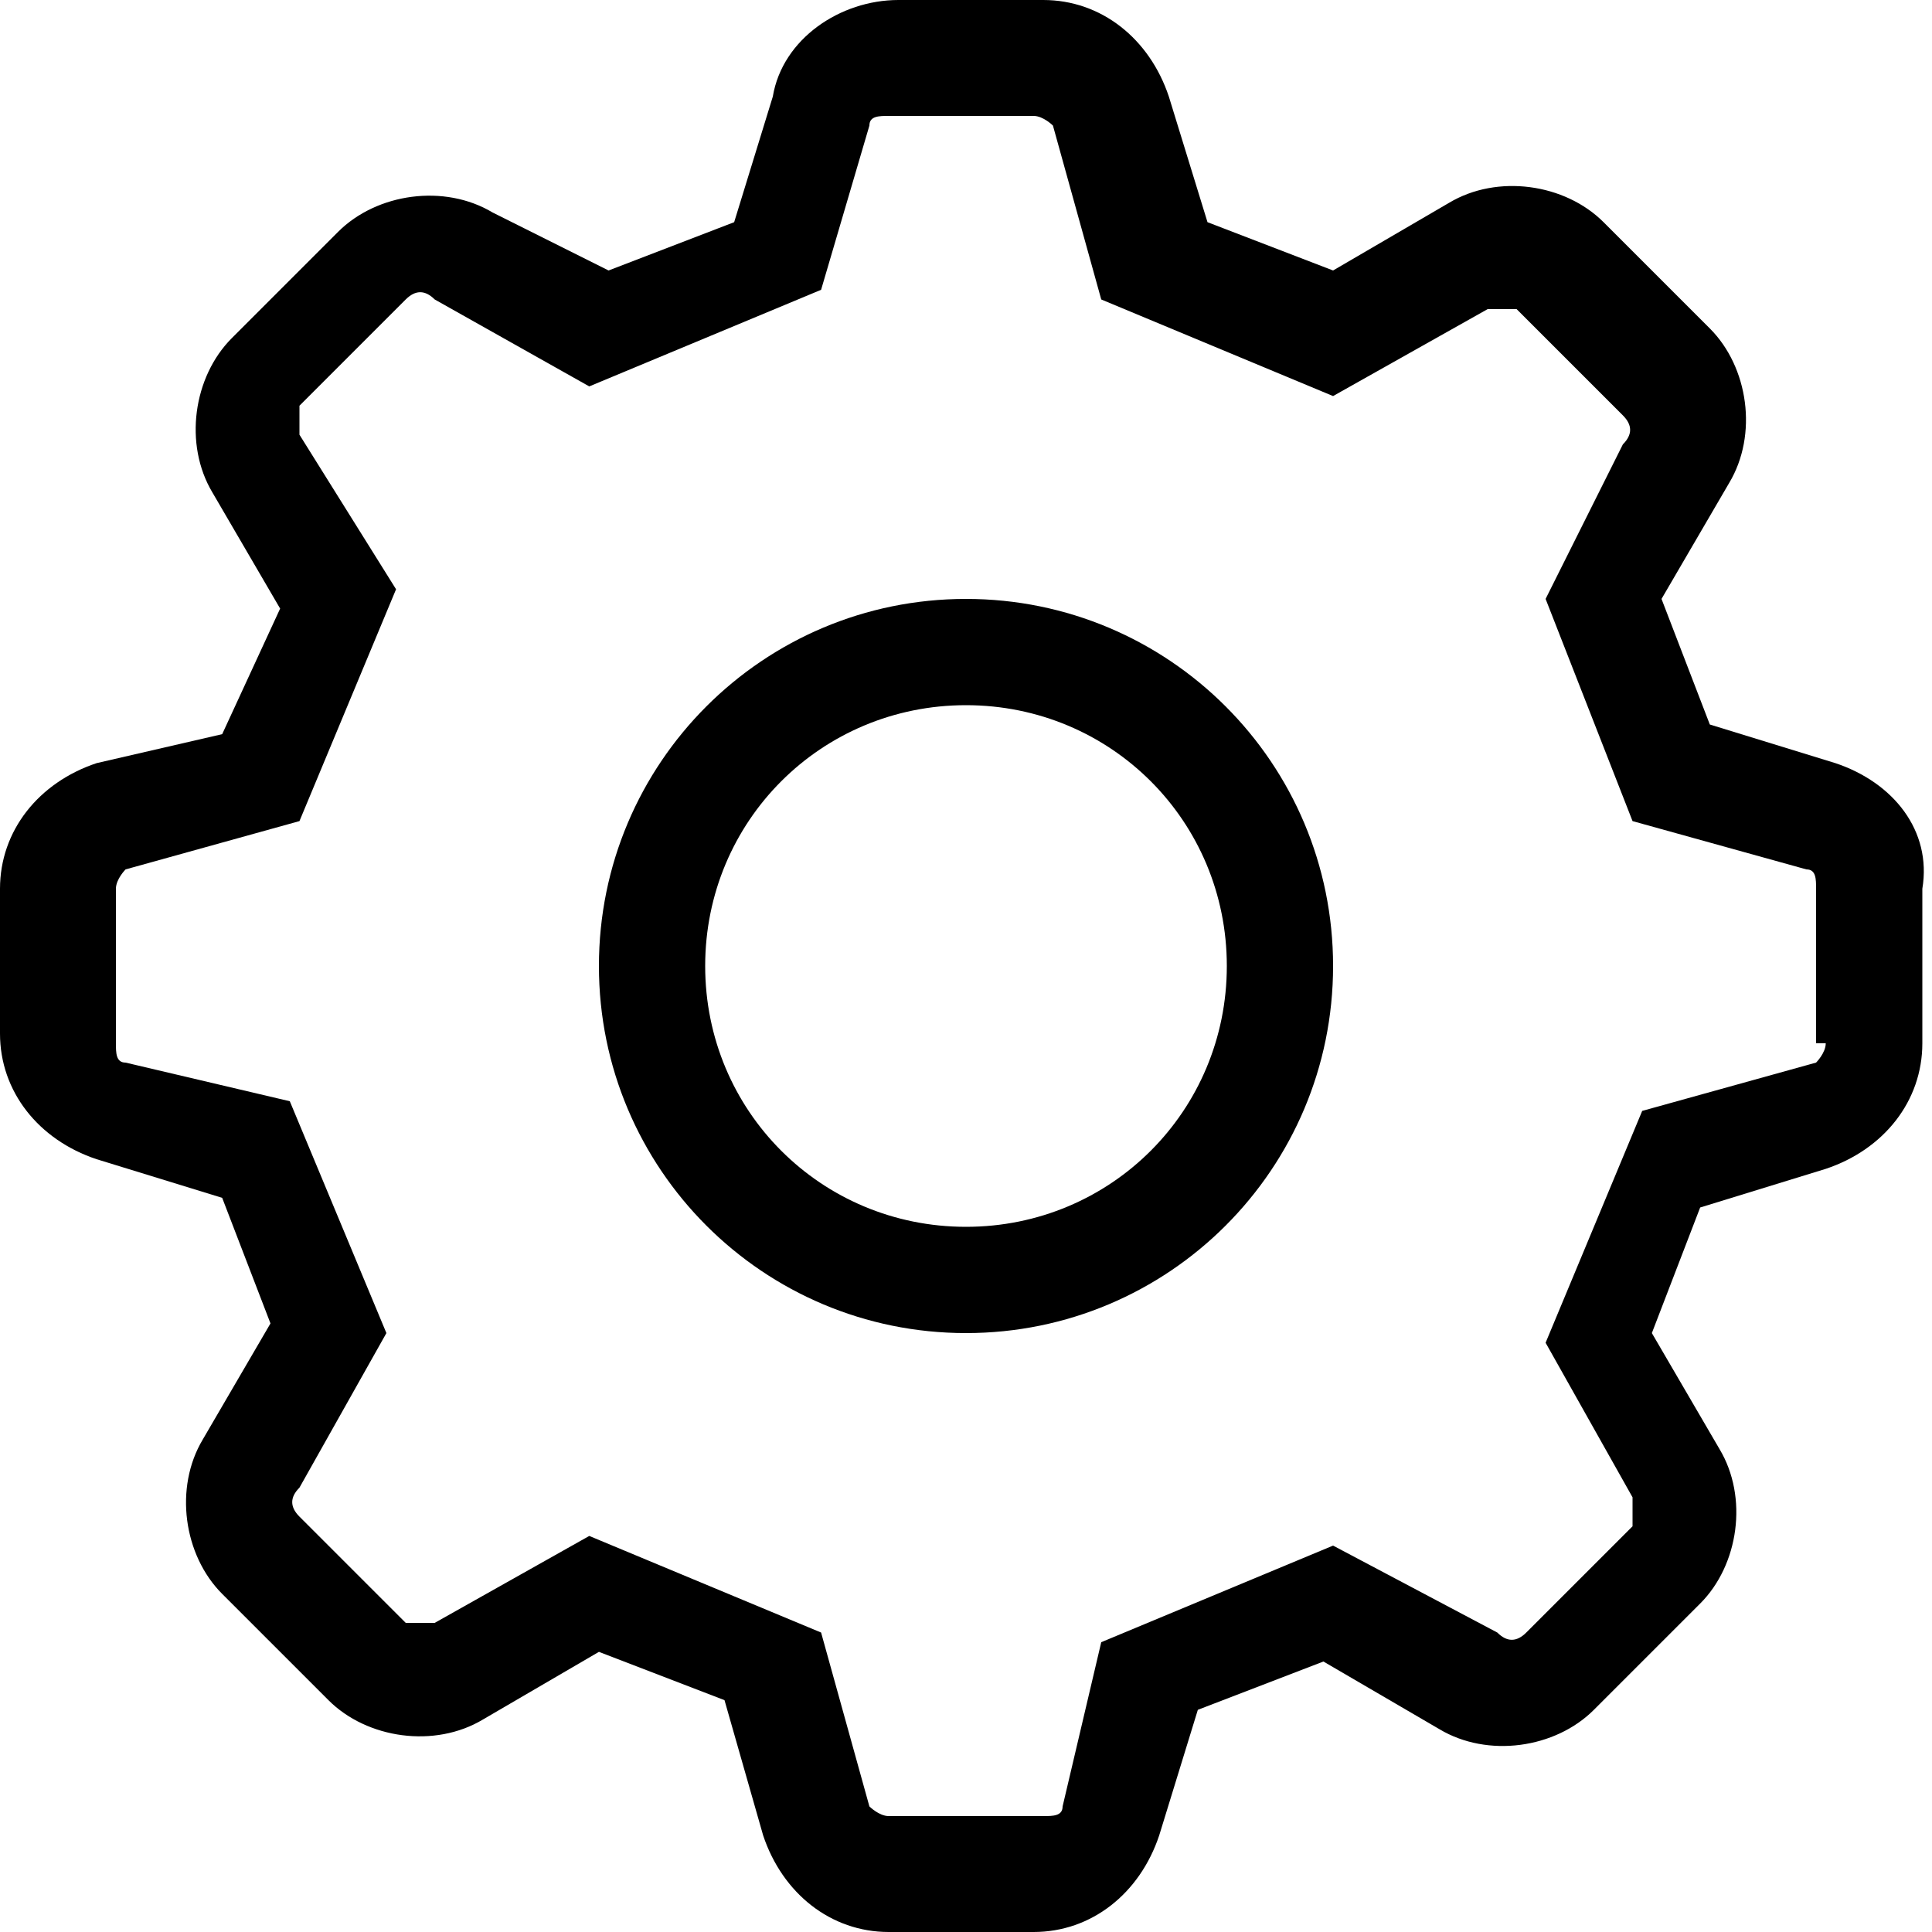 <?xml version="1.0" encoding="utf-8"?>
<!-- Generator: Adobe Illustrator 25.2.3, SVG Export Plug-In . SVG Version: 6.00 Build 0)  -->
<svg version="1.1" id="Layer_1" xmlns="http://www.w3.org/2000/svg" xmlns:xlink="http://www.w3.org/1999/xlink" x="0px" y="0px"
	 viewBox="0 0 20 20" style="enable-background:new 0 0 20 20;" xml:space="preserve">
<path class="st0" d="M19,7.9l-1.3-0.4l-0.5-1.3l0.7-1.2c0.3-0.5,0.2-1.2-0.2-1.6l-1.1-1.1c-0.4-0.4-1.1-0.5-1.6-0.2l-1.2,0.7
	l-1.3-0.5L12.1,1c-0.2-0.6-0.7-1-1.3-1H9.3C8.7,0,8.1,0.4,8,1L7.6,2.3L6.3,2.8L5.1,2.2C4.6,1.9,3.9,2,3.5,2.4L2.4,3.5
	C2,3.9,1.9,4.6,2.2,5.1l0.7,1.2L2.3,7.6L1,7.9C0.4,8.1,0,8.6,0,9.2v1.5c0,0.6,0.4,1.1,1,1.3l1.3,0.4l0.5,1.3l-0.7,1.2
	c-0.3,0.5-0.2,1.2,0.2,1.6l1.1,1.1c0.4,0.4,1.1,0.5,1.6,0.2l1.2-0.7l1.3,0.5L7.9,19c0.2,0.6,0.7,1,1.3,1h1.5c0.6,0,1.1-0.4,1.3-1
	l0.4-1.3l1.3-0.5l1.2,0.7c0.5,0.3,1.2,0.2,1.6-0.2l1.1-1.1c0.4-0.4,0.5-1.1,0.2-1.6l-0.7-1.2l0.5-1.3l1.3-0.4c0.6-0.2,1-0.7,1-1.3
	V9.2C20,8.6,19.6,8.1,19,7.9z M18.9,10.8c0,0.1-0.1,0.2-0.1,0.2l-1.8,0.5l-1,2.4l0.9,1.6c0,0.1,0,0.2,0,0.3l-1.1,1.1
	c-0.1,0.1-0.2,0.1-0.3,0L13.8,16l-2.4,1L11,18.7c0,0.1-0.1,0.1-0.2,0.1H9.2c-0.1,0-0.2-0.1-0.2-0.1l-0.5-1.8l-2.4-1l-1.6,0.9
	c-0.1,0-0.2,0-0.3,0l-1.1-1.1c-0.1-0.1-0.1-0.2,0-0.3l0.9-1.6l-1-2.4L1.3,11c-0.1,0-0.1-0.1-0.1-0.2V9.2c0-0.1,0.1-0.2,0.1-0.2
	l1.8-0.5l1-2.4L3.1,4.5c0-0.1,0-0.2,0-0.3l1.1-1.1c0.1-0.1,0.2-0.1,0.3,0l1.6,0.9l2.4-1L9,1.3c0-0.1,0.1-0.1,0.2-0.1h1.5
	c0.1,0,0.2,0.1,0.2,0.1l0.5,1.8l2.4,1l1.6-0.9c0.1,0,0.2,0,0.3,0l1.1,1.1c0.1,0.1,0.1,0.2,0,0.3L16,6.2l0.9,2.3L18.7,9
	c0.1,0,0.1,0.1,0.1,0.2V10.8z"/>
<path class="st0" d="M10,6.2c-2.1,0-3.8,1.7-3.8,3.8c0,2.1,1.7,3.8,3.8,3.8c2.1,0,3.8-1.7,3.8-3.8C13.8,7.9,12.1,6.2,10,6.2z
	 M10,12.7c-1.5,0-2.7-1.2-2.7-2.7c0-1.5,1.2-2.7,2.7-2.7c1.5,0,2.7,1.2,2.7,2.7C12.7,11.5,11.5,12.7,10,12.7z"/>
</svg>
